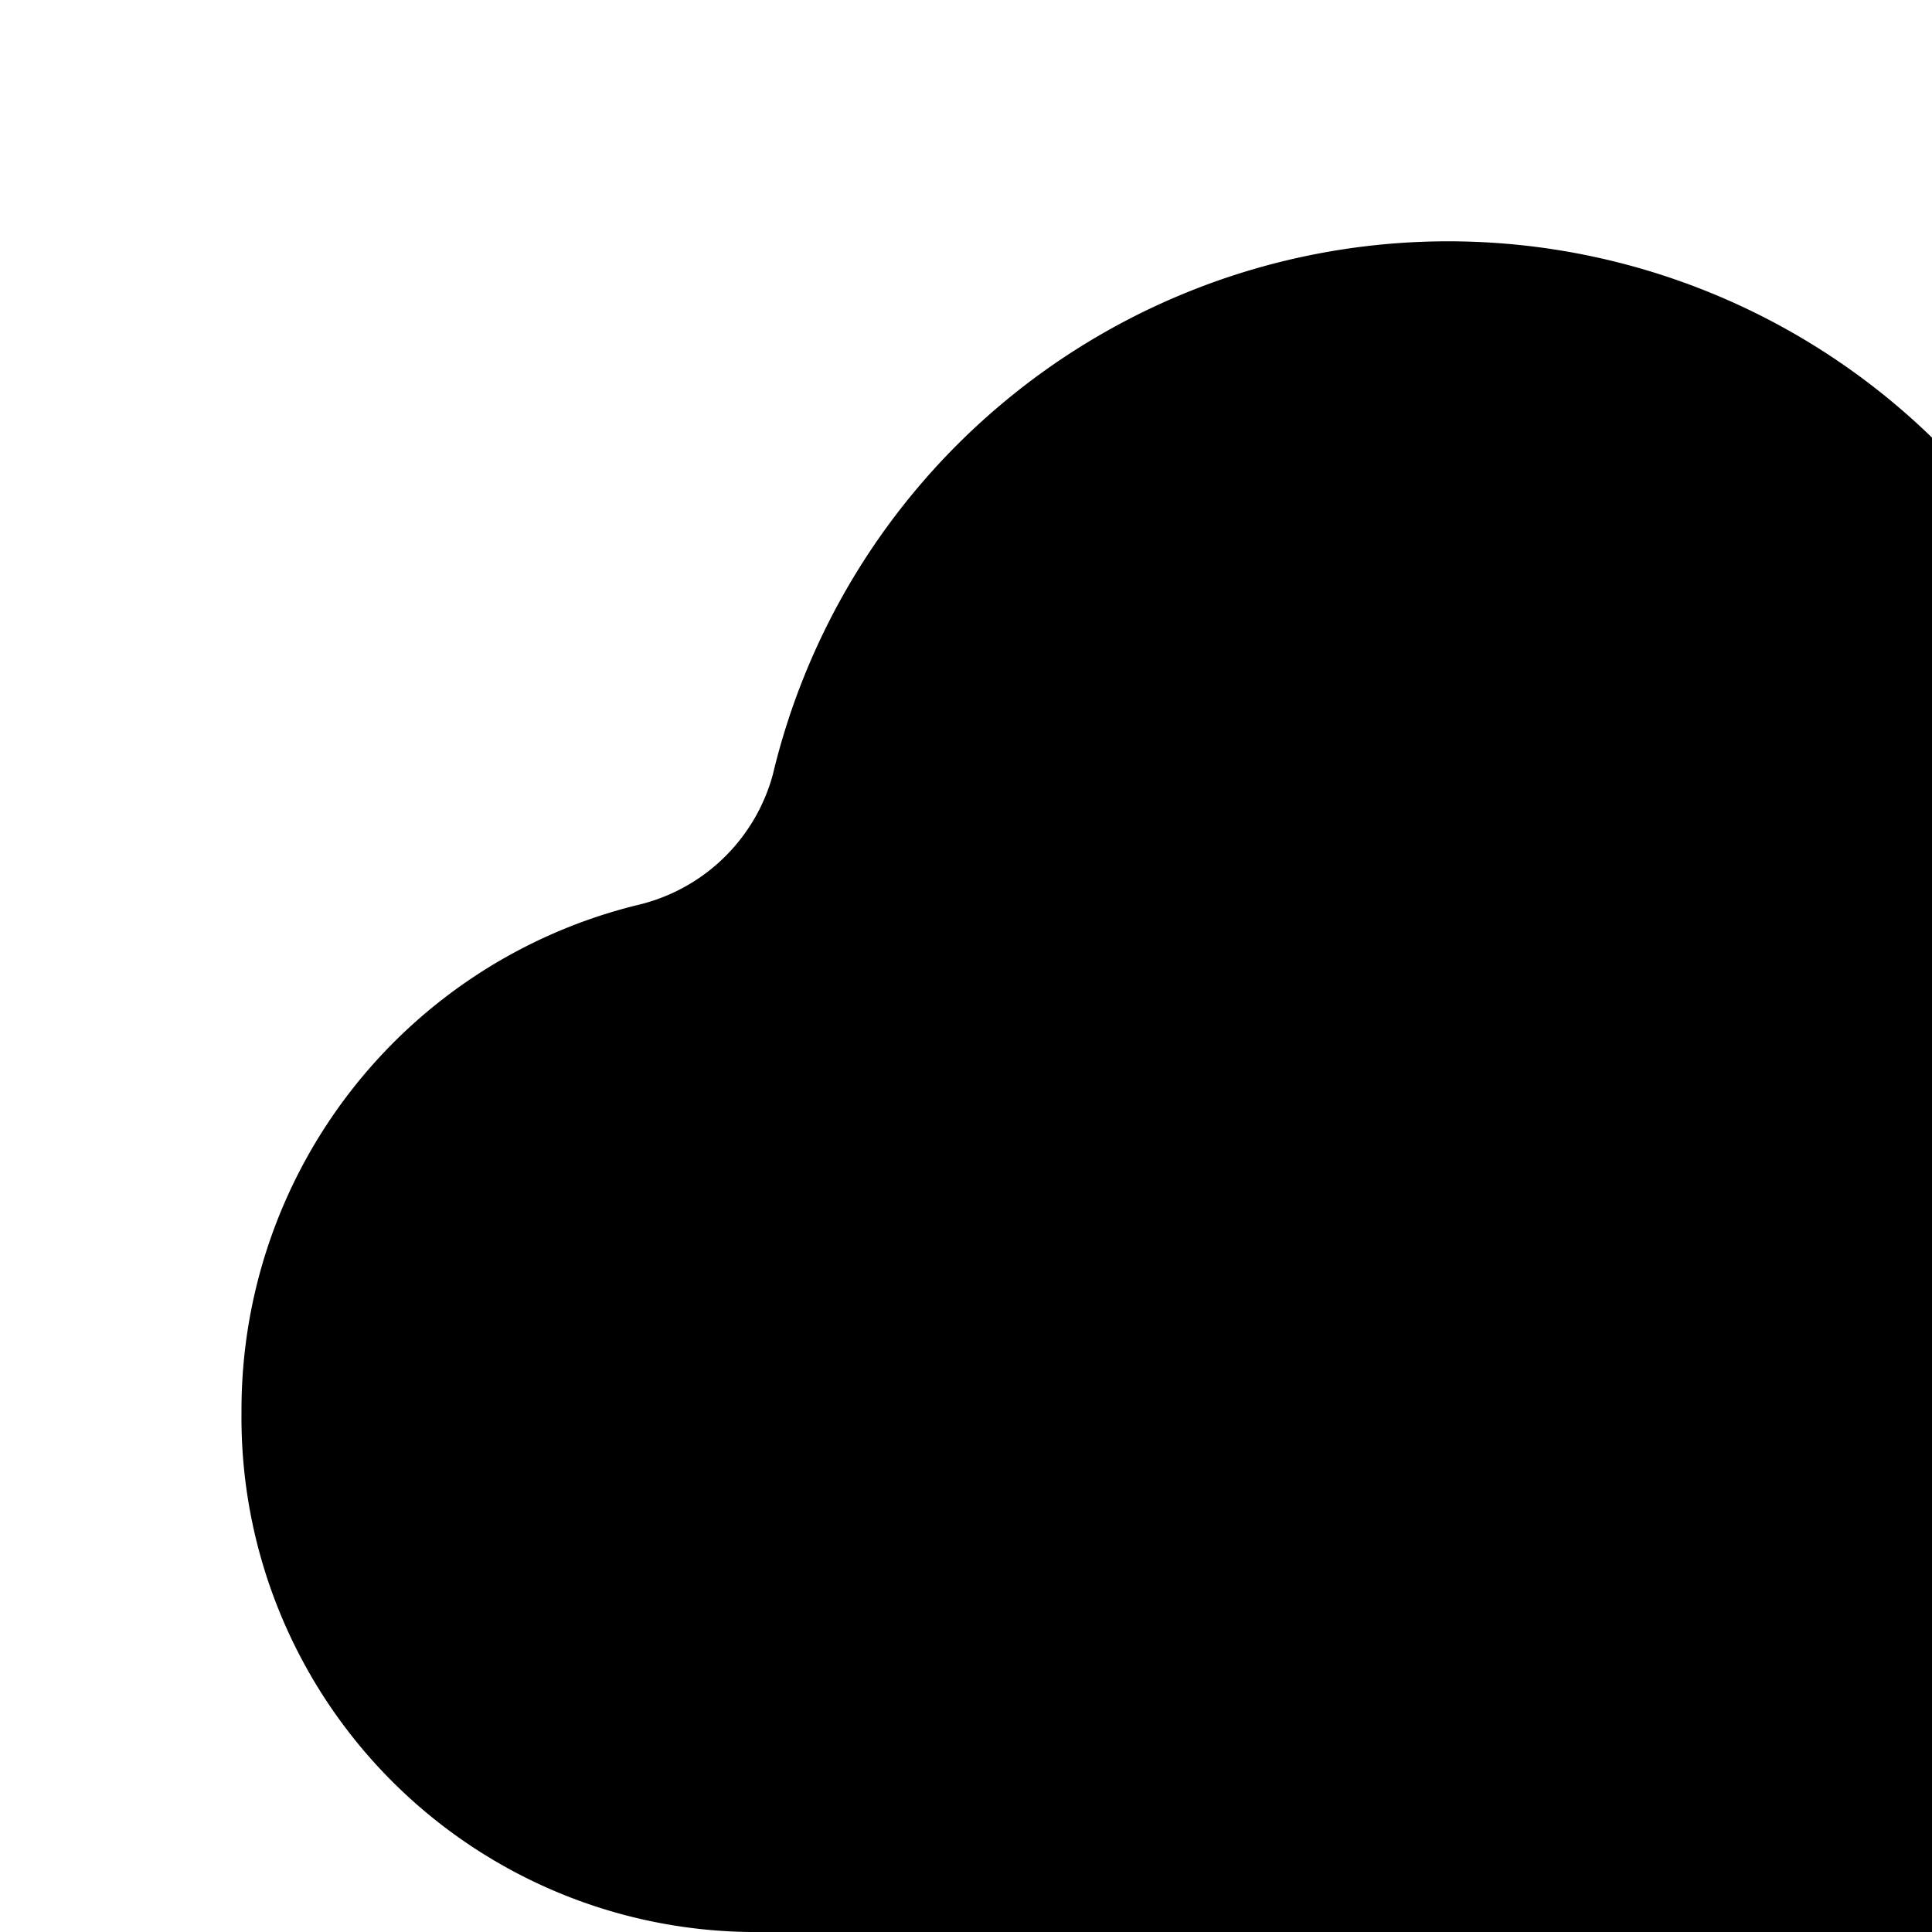 <svg xmlns="http://www.w3.org/2000/svg" viewBox="0 0 16 16"><path d="M17.263 16H6.211A4.26 4.26 0 0 1 2 11.692a4.305 4.305 0 0 1 3.28-4.197A1.52 1.52 0 0 0 6.4 6.416 5.75 5.75 0 0 1 17.327 5.6a1.416 1.416 0 0 0 .984.827A4.859 4.859 0 0 1 17.263 16zM3 18a1 1 0 0 1 1-1h16a1 1 0 0 1 0 2H4a1 1 0 0 1-1-1zm2 3a1 1 0 0 1 1-1h12a1 1 0 0 1 0 2H6a1 1 0 0 1-1-1z"/></svg>